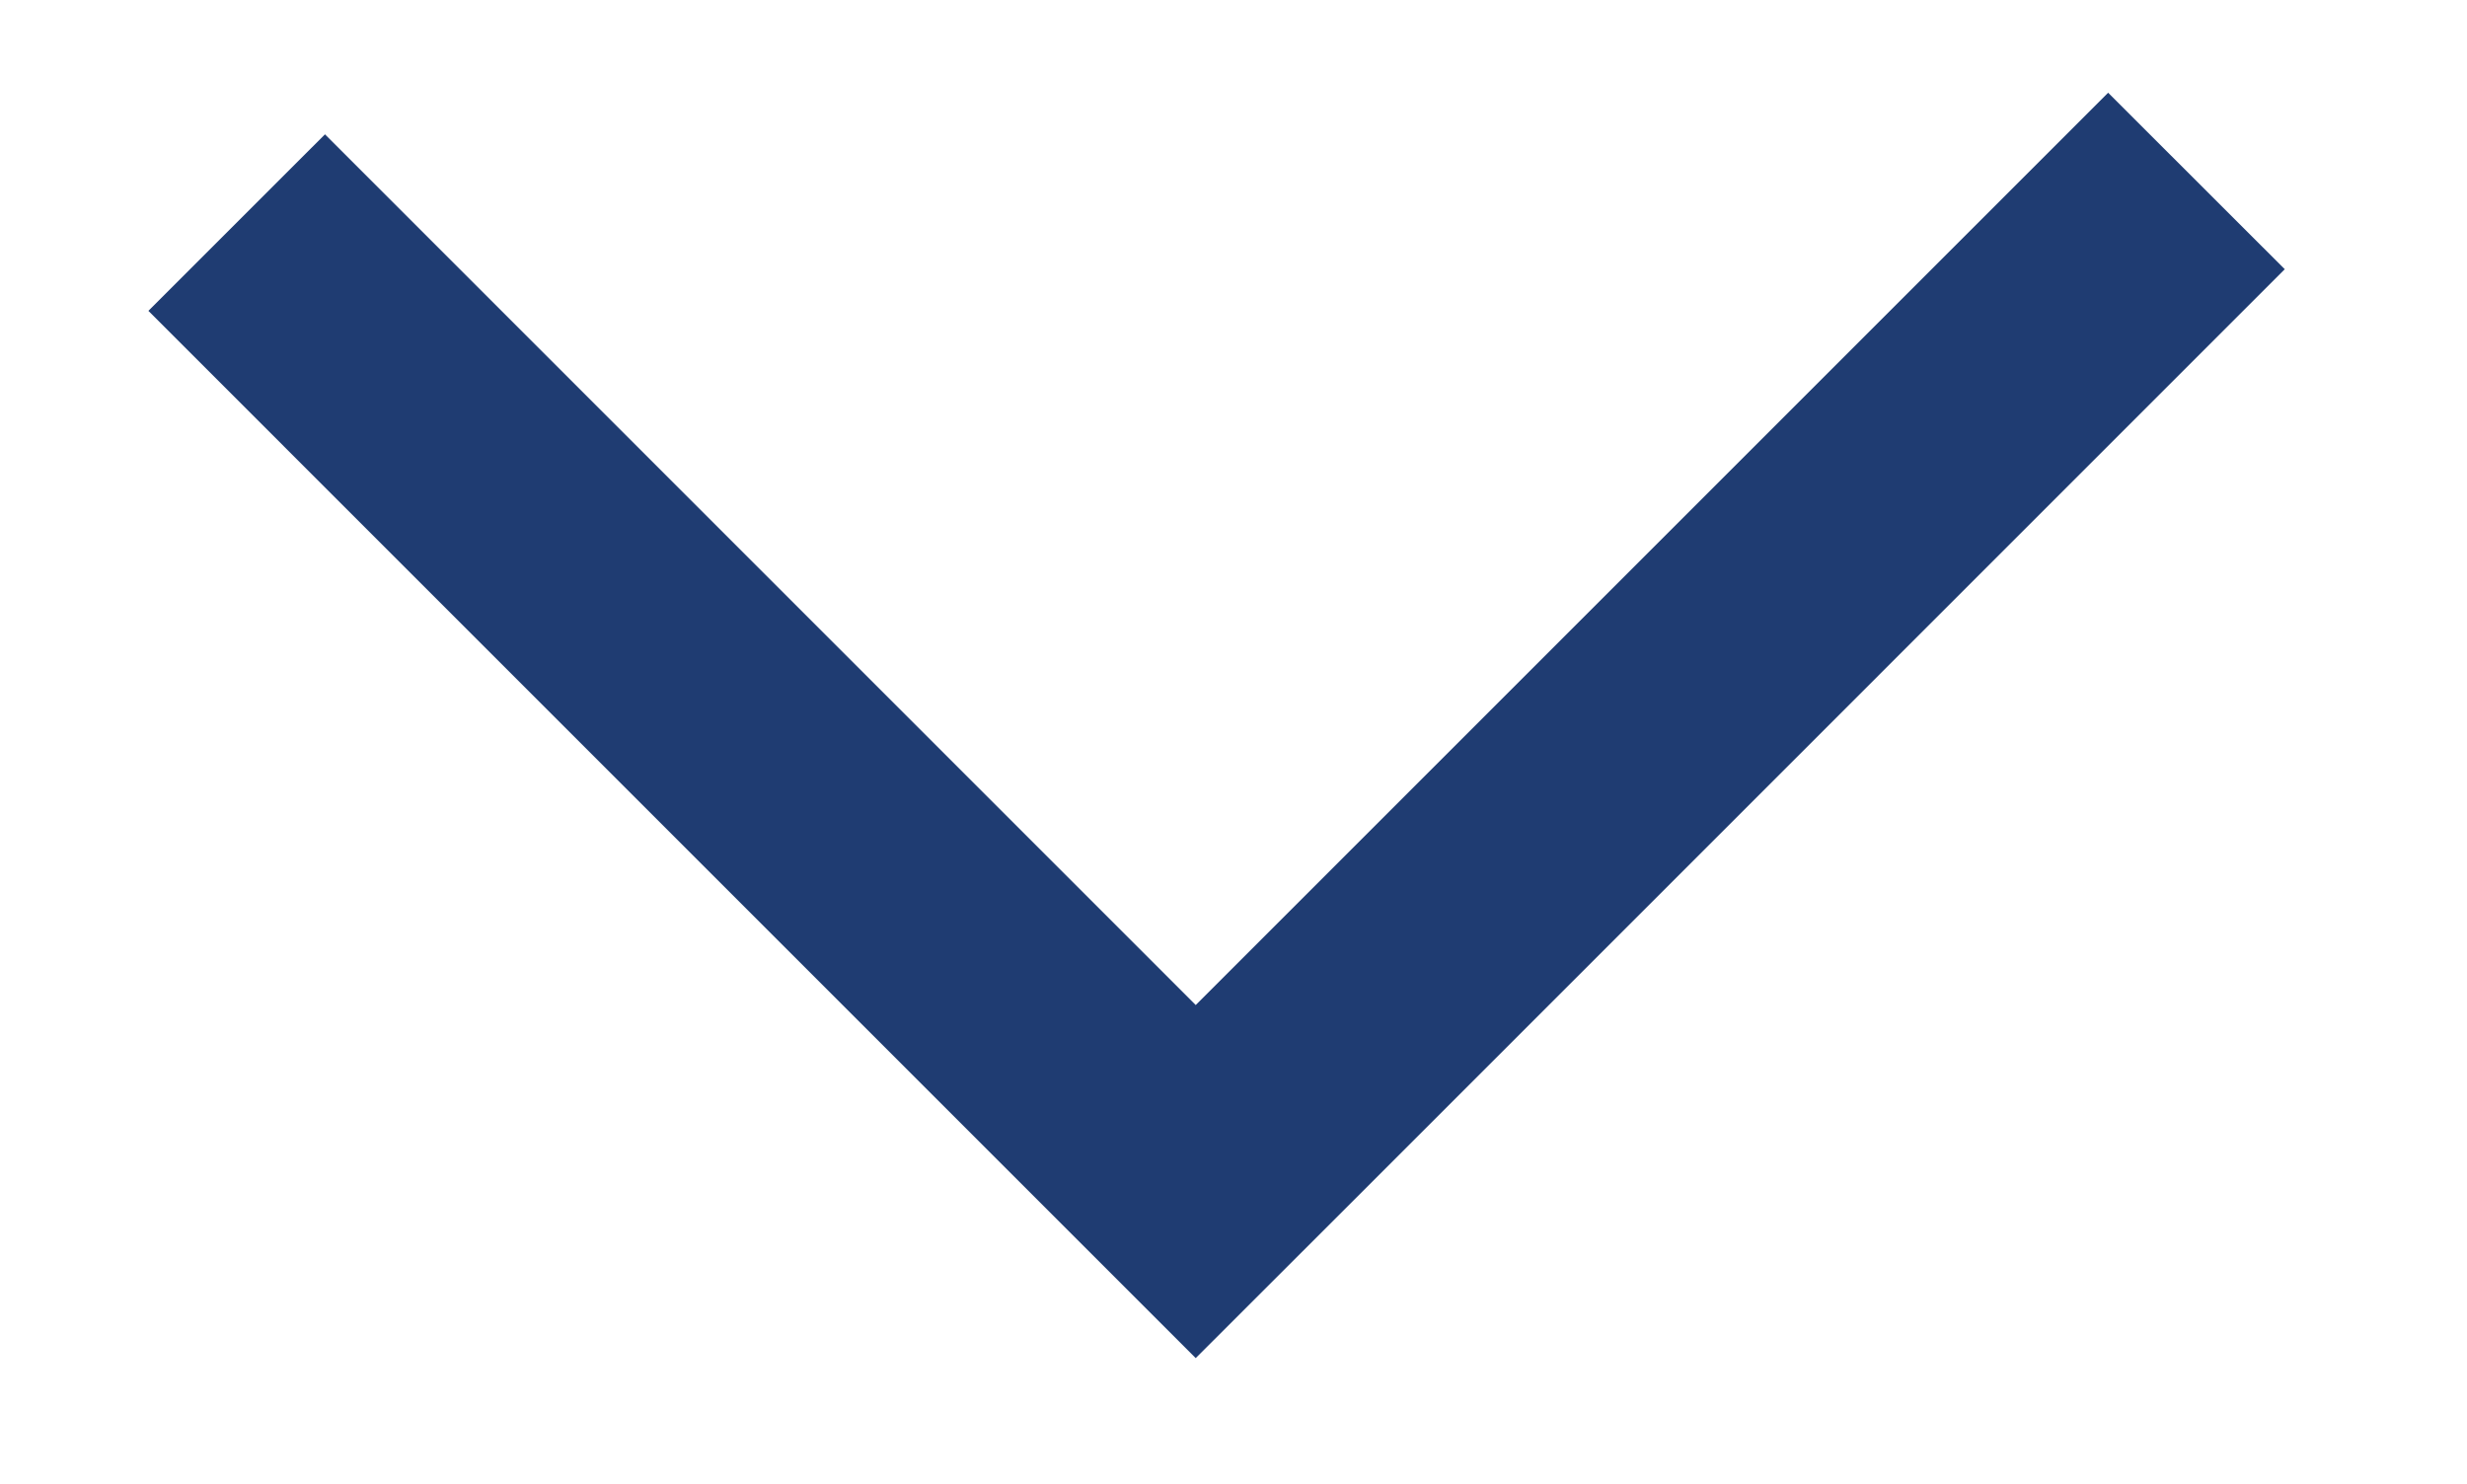 <?xml version="1.0" encoding="UTF-8"?>
<svg width="133px" height="80px" viewBox="0 0 133 80" version="1.1" xmlns="http://www.w3.org/2000/svg" xmlns:xlink="http://www.w3.org/1999/xlink">
    <!-- Generator: Sketch 42 (36781) - http://www.bohemiancoding.com/sketch -->
    <title>Artboard</title>
    <desc>Created with Sketch.</desc>
    <defs></defs>
    <g id="Page-1" stroke="none" stroke-width="1" fill="none" fill-rule="evenodd">
        <g id="Artboard" fill-rule="nonzero" fill="#1F3C72">
            <g id="noun_136308_cc" transform="translate(8, 5)">
                <polygon id="Shape" points="65.987 58.708 115.175 9.515 105.653 0 56.463 49.188 9.52 2.243 0 11.76 56.463 68.225"></polygon>
            </g>
        </g>
    </g>
</svg>